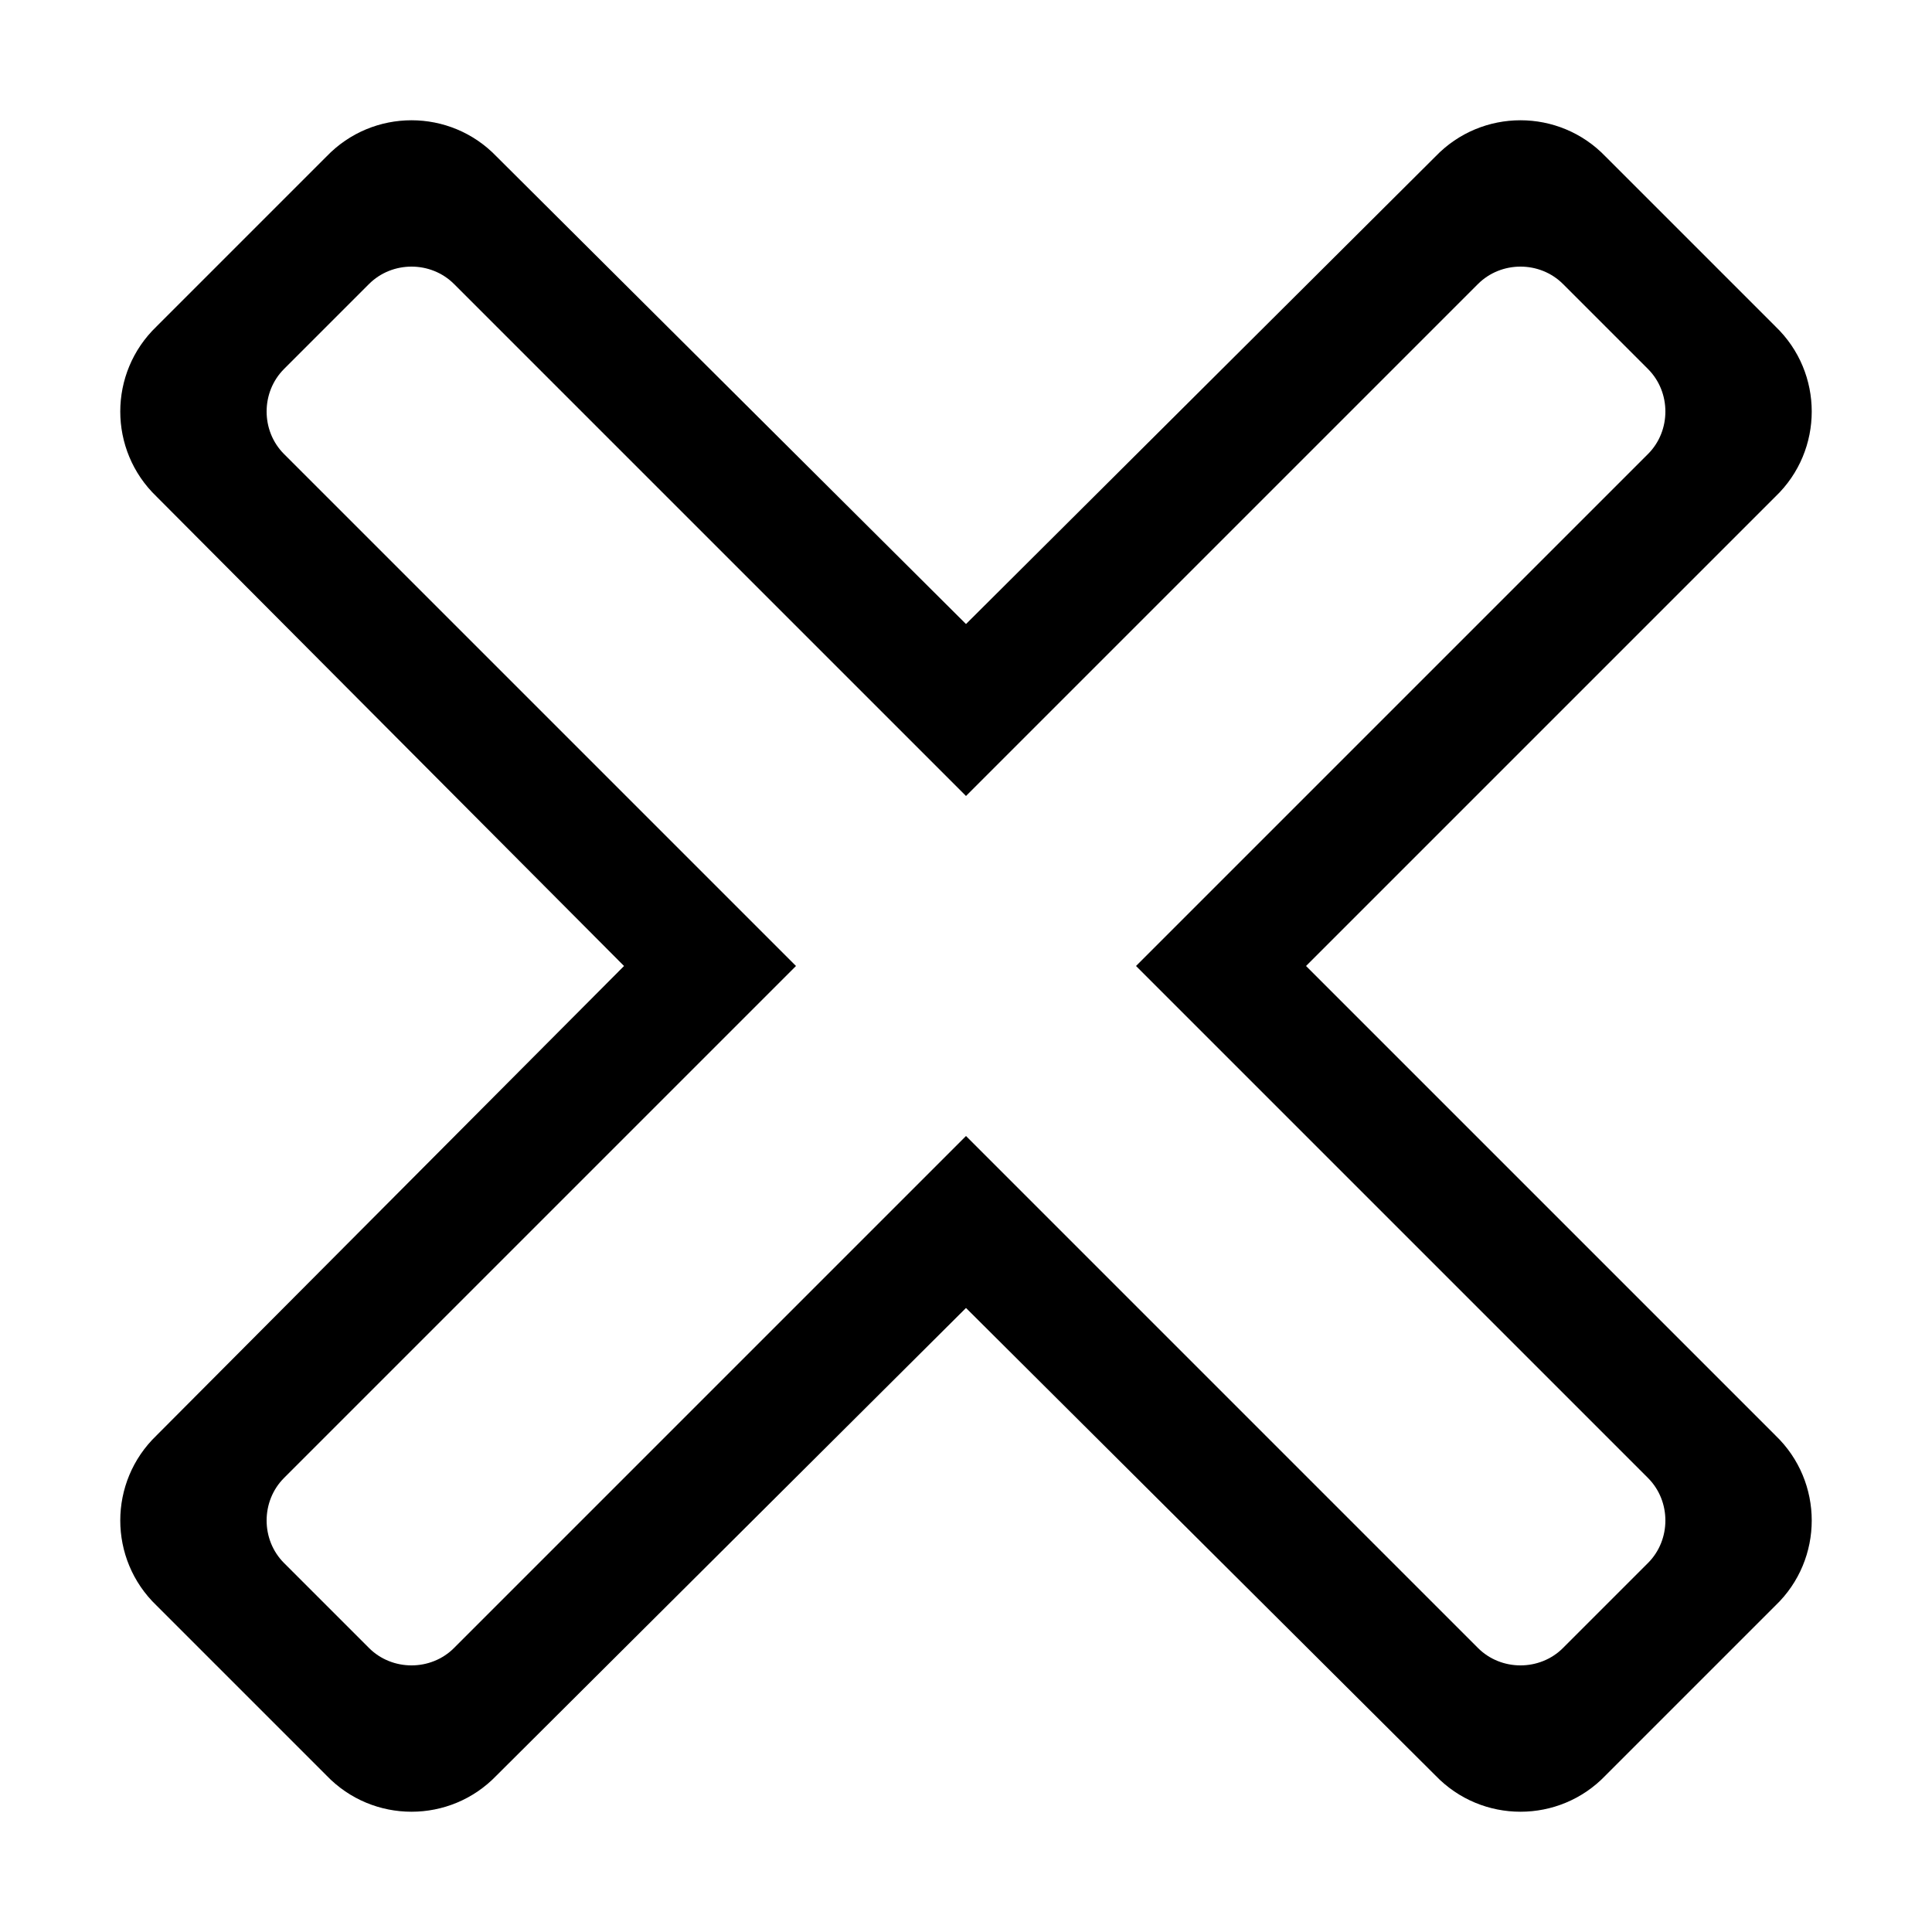 <?xml version="1.0" encoding="utf-8"?>
<!-- Generated by IcoMoon.io -->
<!DOCTYPE svg PUBLIC "-//W3C//DTD SVG 1.1//EN" "http://www.w3.org/Graphics/SVG/1.1/DTD/svg11.dtd">
<svg version="1.1" xmlns="http://www.w3.org/2000/svg" xmlns:xlink="http://www.w3.org/1999/xlink" width="100" height="100" viewBox="0 0 100 100">
<path d="M67.6 50l24.3-24.3c2.5-2.4 2.5-6.4 0-8.8l-8.8-8.8c-2.4-2.5-6.4-2.5-8.8 0l-24.3 24.2-24.3-24.2c-2.4-2.5-6.4-2.5-8.8 0l-8.8 8.8c-2.5 2.4-2.5 6.4 0 8.8l24.2 24.3-24.2 24.3c-2.5 2.4-2.5 6.4 0 8.8l8.8 8.8c2.4 2.5 6.4 2.5 8.8 0l24.3-24.2 24.3 24.2c2.4 2.5 6.4 2.5 8.8 0l8.8-8.8c2.5-2.4 2.5-6.4 0-8.8l-24.3-24.3zM85.3 80.9l-4.4 4.4c-1.2 1.2-3.2 1.2-4.4 0l-26.5-26.5-26.5 26.5c-1.2 1.2-3.2 1.2-4.4 0l-4.4-4.4c-1.2-1.2-1.2-3.2 0-4.4l26.5-26.5-26.5-26.5c-1.2-1.2-1.2-3.2 0-4.4l4.4-4.4c1.2-1.2 3.2-1.2 4.4 0l26.5 26.5 26.5-26.5c1.2-1.2 3.2-1.2 4.4 0l4.4 4.4c1.2 1.2 1.2 3.2 0 4.4l-26.5 26.5 26.5 26.5c1.2 1.2 1.2 3.2 0 4.4z"></path>
</svg>
